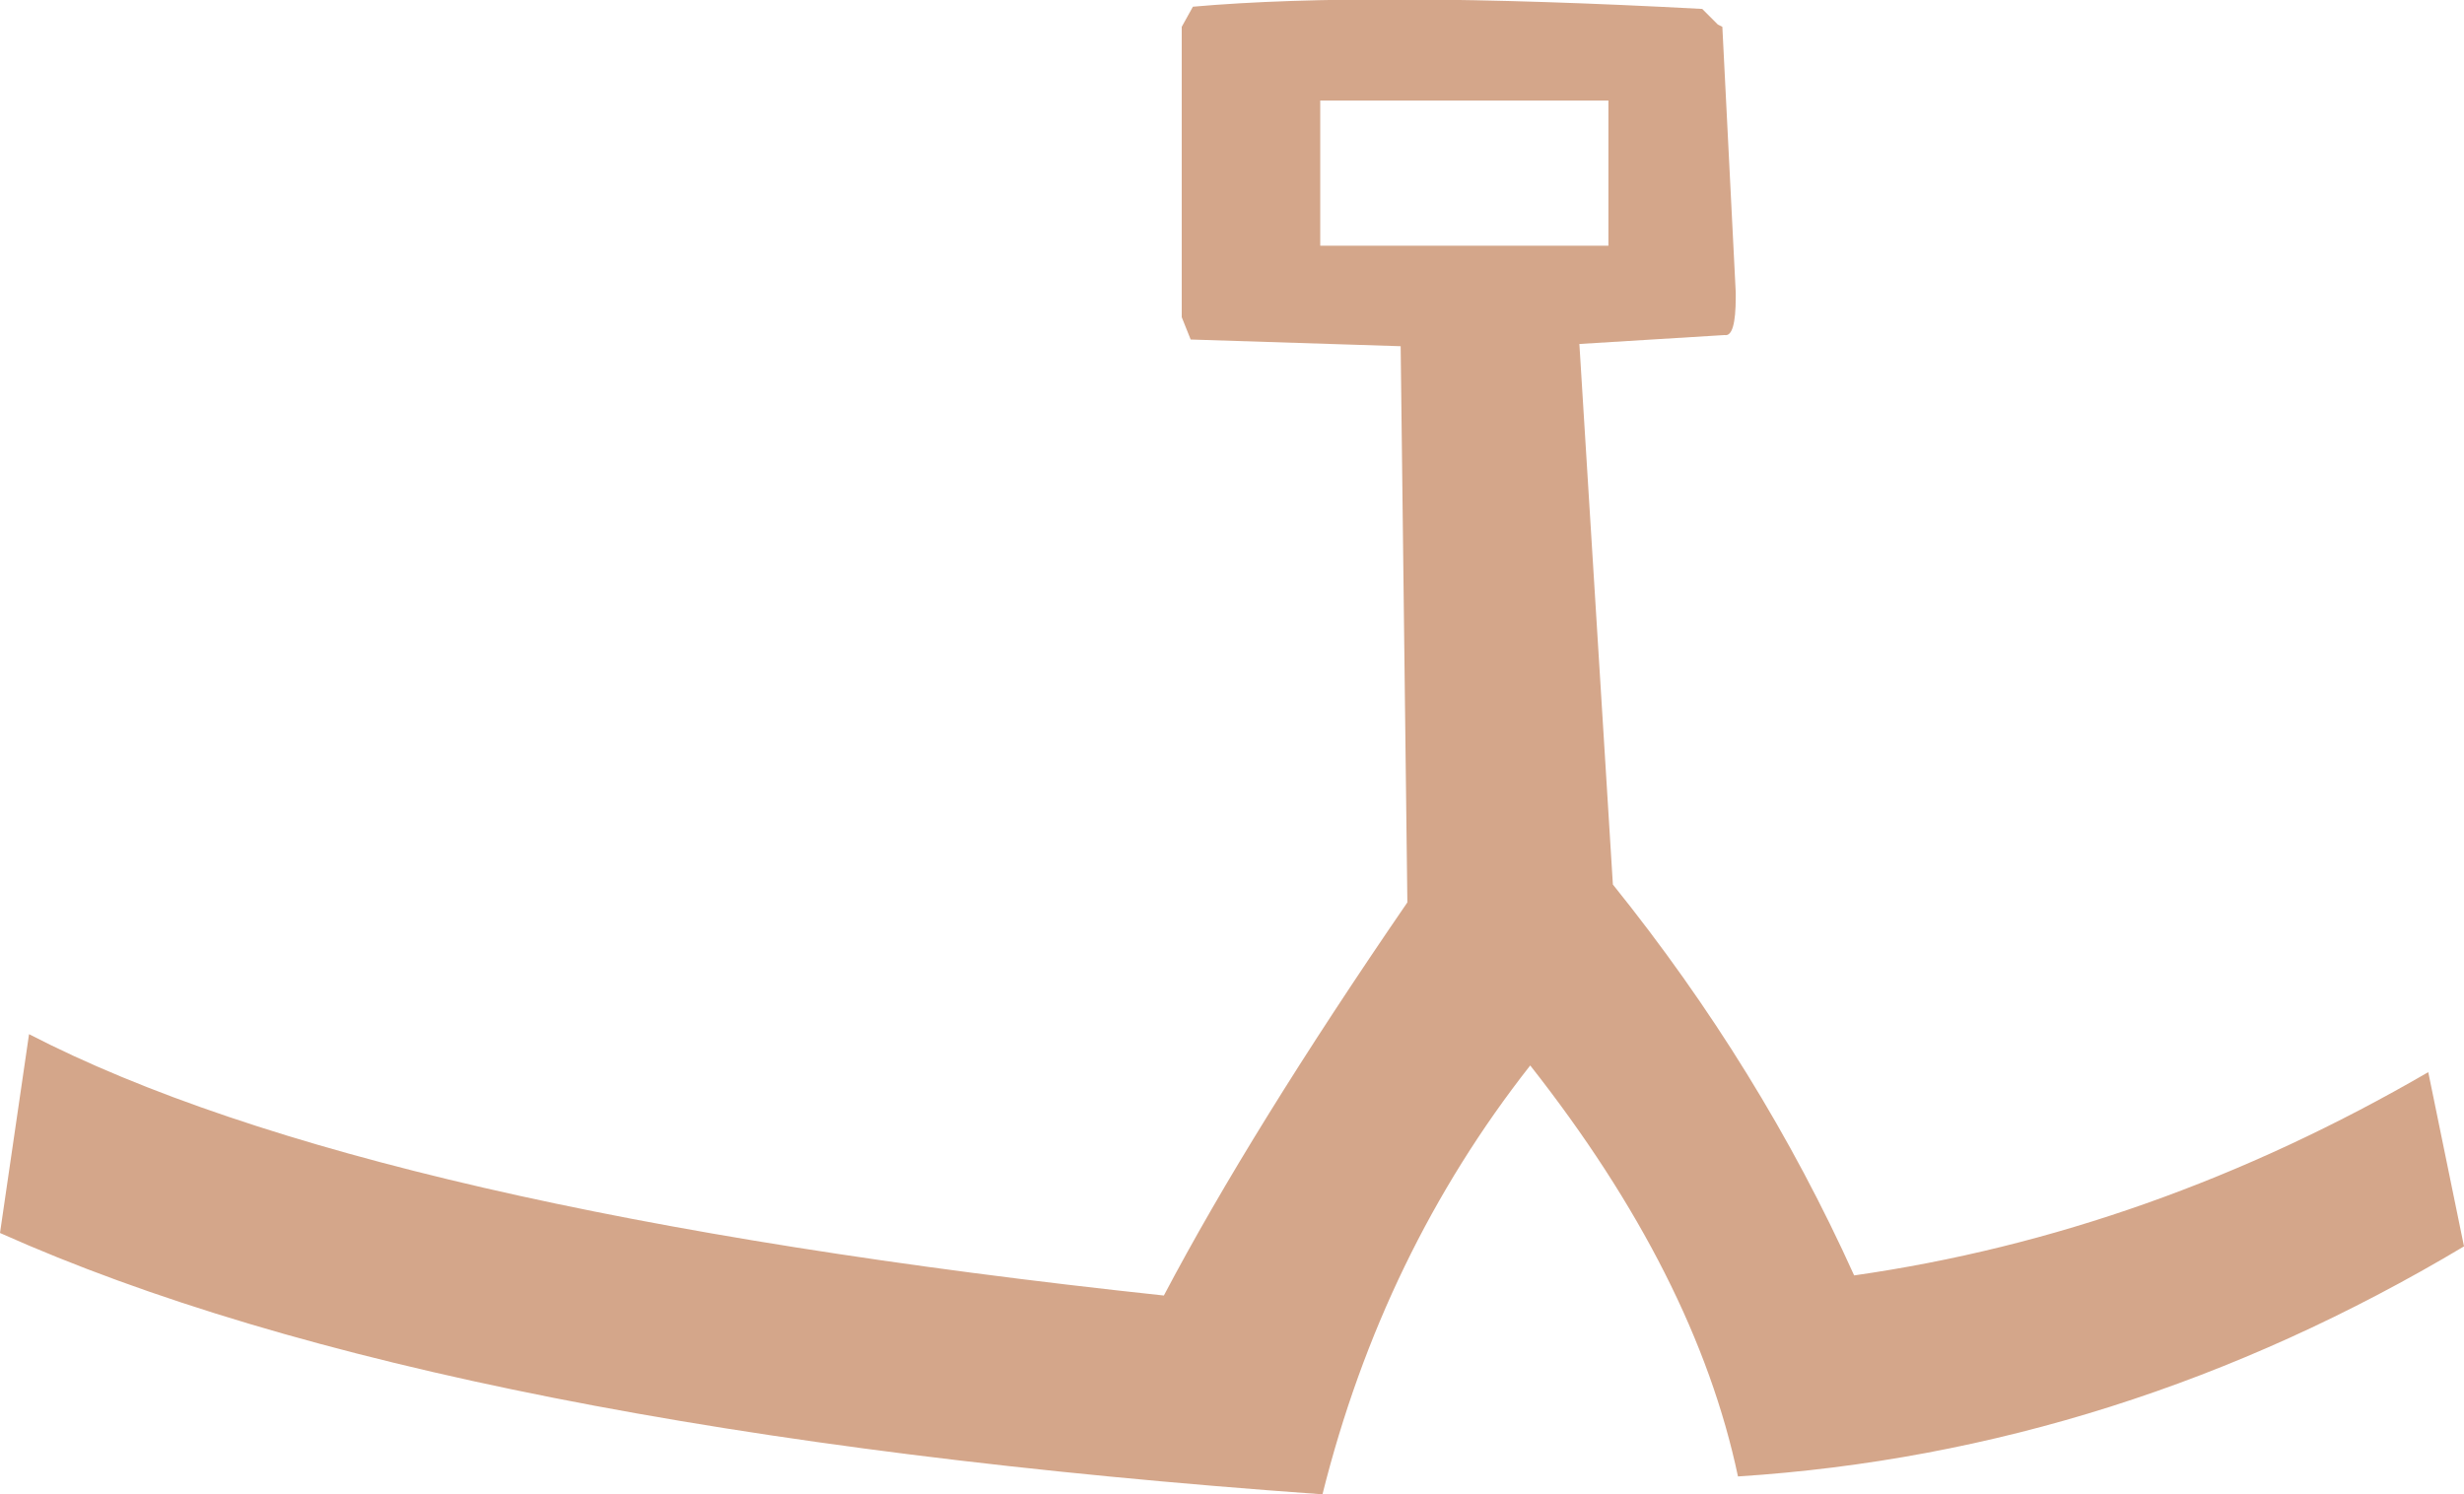 <?xml version="1.0" encoding="UTF-8" standalone="no"?>
<svg xmlns:xlink="http://www.w3.org/1999/xlink" height="33.45px" width="55.15px" xmlns="http://www.w3.org/2000/svg">
  <g transform="matrix(1.0, 0.0, 0.0, 1.0, 27.6, 16.7)">
    <path d="M-1.15 -16.1 L-0.9 -16.55 Q3.05 -16.9 10.5 -16.5 L10.85 -16.15 10.95 -16.1 11.25 -10.15 11.25 -10.05 Q11.25 -9.15 11.0 -9.2 L7.75 -9.0 8.5 3.1 Q11.8 7.2 13.9 11.85 20.55 10.9 26.75 7.3 L27.55 11.2 Q19.85 15.8 11.3 16.35 10.35 11.85 6.65 7.15 3.35 11.35 2.0 16.75 -17.65 15.35 -27.6 10.9 L-26.95 6.45 Q-19.3 10.4 -1.55 12.3 0.4 8.6 3.9 3.5 L3.75 -8.95 -0.95 -9.1 -1.15 -9.6 -1.15 -16.1 M1.95 -14.45 L1.95 -11.2 8.4 -11.2 8.4 -14.45 1.95 -14.45" fill="#d4a68a" fill-rule="evenodd" stroke="none"/>
  </g>
</svg>
